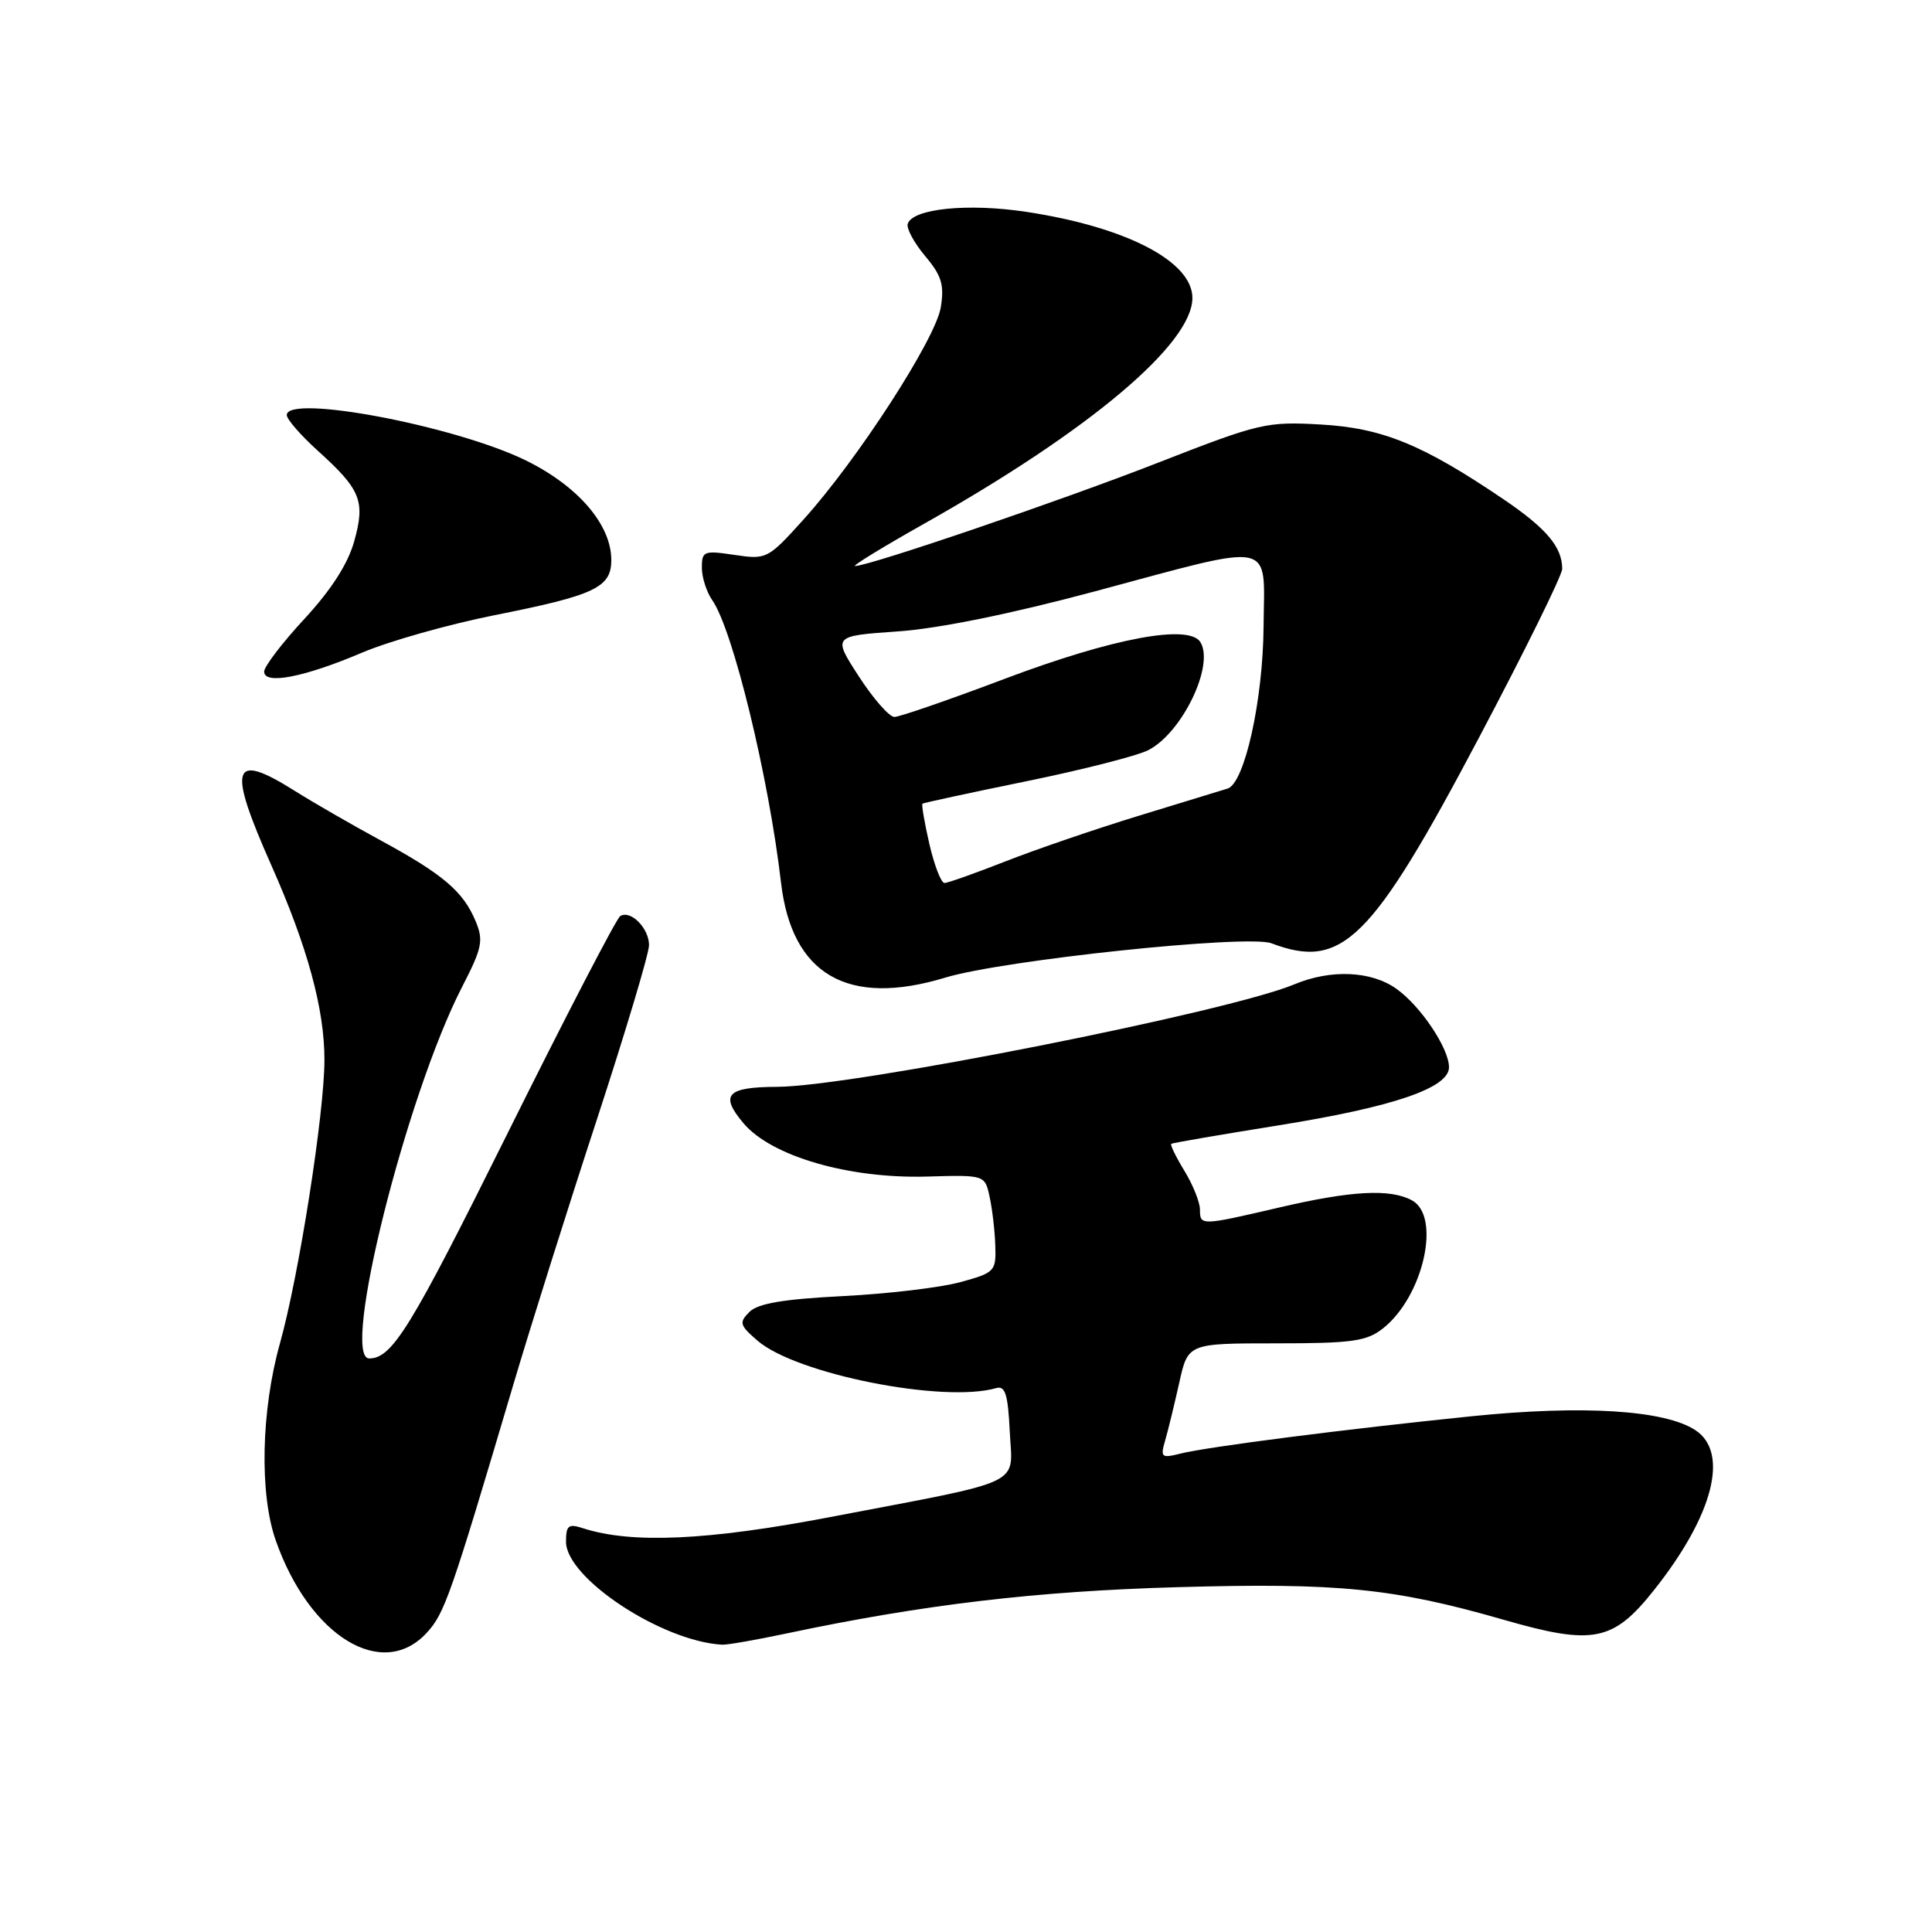 <?xml version="1.0" encoding="UTF-8" standalone="no"?>
<!DOCTYPE svg PUBLIC "-//W3C//DTD SVG 1.1//EN" "http://www.w3.org/Graphics/SVG/1.1/DTD/svg11.dtd" >
<svg xmlns="http://www.w3.org/2000/svg" xmlns:xlink="http://www.w3.org/1999/xlink" version="1.1" viewBox="0 0 256 256">
 <g >
 <path fill="currentColor"
d=" M 56.52 216.38 C 58.91 213.80 59.70 211.54 68.01 183.50 C 70.29 175.80 75.27 159.99 79.08 148.37 C 82.88 136.75 86.00 126.34 86.00 125.24 C 86.00 122.99 83.56 120.53 82.18 121.39 C 81.68 121.70 74.92 134.74 67.16 150.36 C 54.40 176.04 51.96 180.00 48.92 180.00 C 45.11 180.00 53.84 145.11 61.25 130.73 C 63.88 125.63 64.09 124.62 63.03 122.08 C 61.40 118.14 58.71 115.85 50.50 111.39 C 46.65 109.30 41.50 106.33 39.05 104.79 C 30.70 99.54 30.10 101.47 35.96 114.67 C 40.75 125.46 43.00 133.72 42.99 140.46 C 42.98 147.54 39.60 169.07 37.10 177.98 C 34.60 186.89 34.36 197.93 36.54 204.12 C 41.00 216.82 50.64 222.73 56.52 216.38 Z  M 104.18 216.45 C 122.33 212.61 137.27 210.84 156.00 210.31 C 177.32 209.70 184.70 210.44 199.29 214.64 C 211.11 218.04 213.75 217.52 219.16 210.70 C 227.02 200.81 229.17 192.47 224.64 189.50 C 220.57 186.83 209.71 186.16 195.00 187.66 C 178.15 189.38 160.00 191.71 156.41 192.61 C 153.90 193.24 153.74 193.11 154.38 190.90 C 154.77 189.58 155.60 186.14 156.25 183.25 C 157.41 178.00 157.41 178.00 169.07 178.00 C 179.16 178.00 181.07 177.73 183.24 176.03 C 188.61 171.80 191.01 161.15 187.07 159.04 C 184.18 157.49 179.06 157.77 169.50 160.00 C 159.08 162.43 159.00 162.43 159.00 160.25 C 158.99 159.29 158.07 156.99 156.94 155.14 C 155.81 153.29 155.03 151.68 155.20 151.56 C 155.36 151.44 161.80 150.34 169.50 149.10 C 184.61 146.68 192.00 144.16 192.00 141.42 C 192.00 138.91 188.25 133.31 185.03 131.02 C 181.69 128.64 176.34 128.41 171.51 130.43 C 162.74 134.10 112.90 143.97 103.00 144.01 C 96.29 144.04 95.34 145.06 98.51 148.83 C 102.20 153.21 112.48 156.20 122.82 155.90 C 130.50 155.68 130.50 155.68 131.13 158.59 C 131.48 160.19 131.82 163.09 131.88 165.04 C 132.00 168.45 131.82 168.64 127.25 169.89 C 124.64 170.61 117.63 171.44 111.68 171.74 C 103.80 172.14 100.43 172.71 99.30 173.84 C 97.90 175.24 98.01 175.61 100.39 177.66 C 105.53 182.08 125.02 185.95 132.00 183.93 C 133.20 183.59 133.56 184.75 133.80 189.70 C 134.15 197.00 136.22 196.01 110.00 201.02 C 93.73 204.13 83.69 204.58 77.25 202.50 C 75.32 201.87 75.00 202.12 75.00 204.29 C 75.00 209.11 87.69 217.48 95.68 217.93 C 96.34 217.97 100.16 217.30 104.18 216.45 Z  M 125.25 129.54 C 132.93 127.21 165.33 123.80 168.47 124.99 C 177.85 128.55 181.72 124.71 196.00 97.69 C 202.05 86.25 207.00 76.21 207.00 75.38 C 207.00 72.49 204.92 70.02 199.23 66.16 C 188.52 58.90 183.17 56.71 175.00 56.25 C 167.83 55.84 166.89 56.06 153.50 61.29 C 140.67 66.31 115.17 75.00 113.30 75.00 C 112.87 75.00 117.00 72.47 122.48 69.38 C 144.34 57.07 158.00 45.57 158.00 39.48 C 158.00 34.63 149.20 30.07 135.98 28.07 C 128.25 26.90 120.95 27.64 120.28 29.65 C 120.08 30.26 121.12 32.17 122.58 33.92 C 124.77 36.52 125.14 37.73 124.66 40.72 C 123.98 44.91 113.63 60.91 106.47 68.84 C 101.74 74.08 101.58 74.16 97.33 73.53 C 93.27 72.92 93.00 73.02 93.00 75.22 C 93.00 76.50 93.62 78.44 94.38 79.53 C 97.11 83.43 101.85 102.89 103.49 116.95 C 104.91 129.16 112.33 133.46 125.25 129.54 Z  M 48.00 86.47 C 51.58 84.95 59.45 82.73 65.51 81.52 C 78.85 78.87 81.00 77.85 81.00 74.20 C 81.00 69.54 76.62 64.43 69.72 61.03 C 60.39 56.44 38.00 52.19 38.00 55.00 C 38.00 55.55 39.82 57.65 42.05 59.67 C 47.83 64.89 48.43 66.38 46.93 71.74 C 46.10 74.72 43.87 78.18 40.34 82.00 C 37.40 85.17 35.00 88.32 35.00 88.99 C 35.00 90.77 40.28 89.75 48.00 86.47 Z  M 123.15 111.85 C 122.50 109.02 122.09 106.61 122.23 106.49 C 122.38 106.38 128.57 105.04 136.00 103.52 C 143.43 102.00 150.69 100.15 152.15 99.40 C 156.63 97.12 160.95 88.16 159.06 85.09 C 157.55 82.65 147.47 84.54 133.12 89.95 C 125.76 92.73 119.19 95.00 118.51 95.00 C 117.84 95.00 115.72 92.59 113.81 89.64 C 110.33 84.27 110.33 84.27 118.91 83.67 C 124.33 83.30 133.96 81.34 145.00 78.38 C 169.38 71.84 167.52 71.46 167.43 83.00 C 167.36 92.78 164.91 103.80 162.66 104.49 C 162.02 104.68 156.78 106.29 151.00 108.06 C 145.22 109.83 137.23 112.56 133.22 114.14 C 129.22 115.71 125.59 117.00 125.15 117.00 C 124.70 117.00 123.81 114.68 123.15 111.85 Z "/>
</g>
</svg>